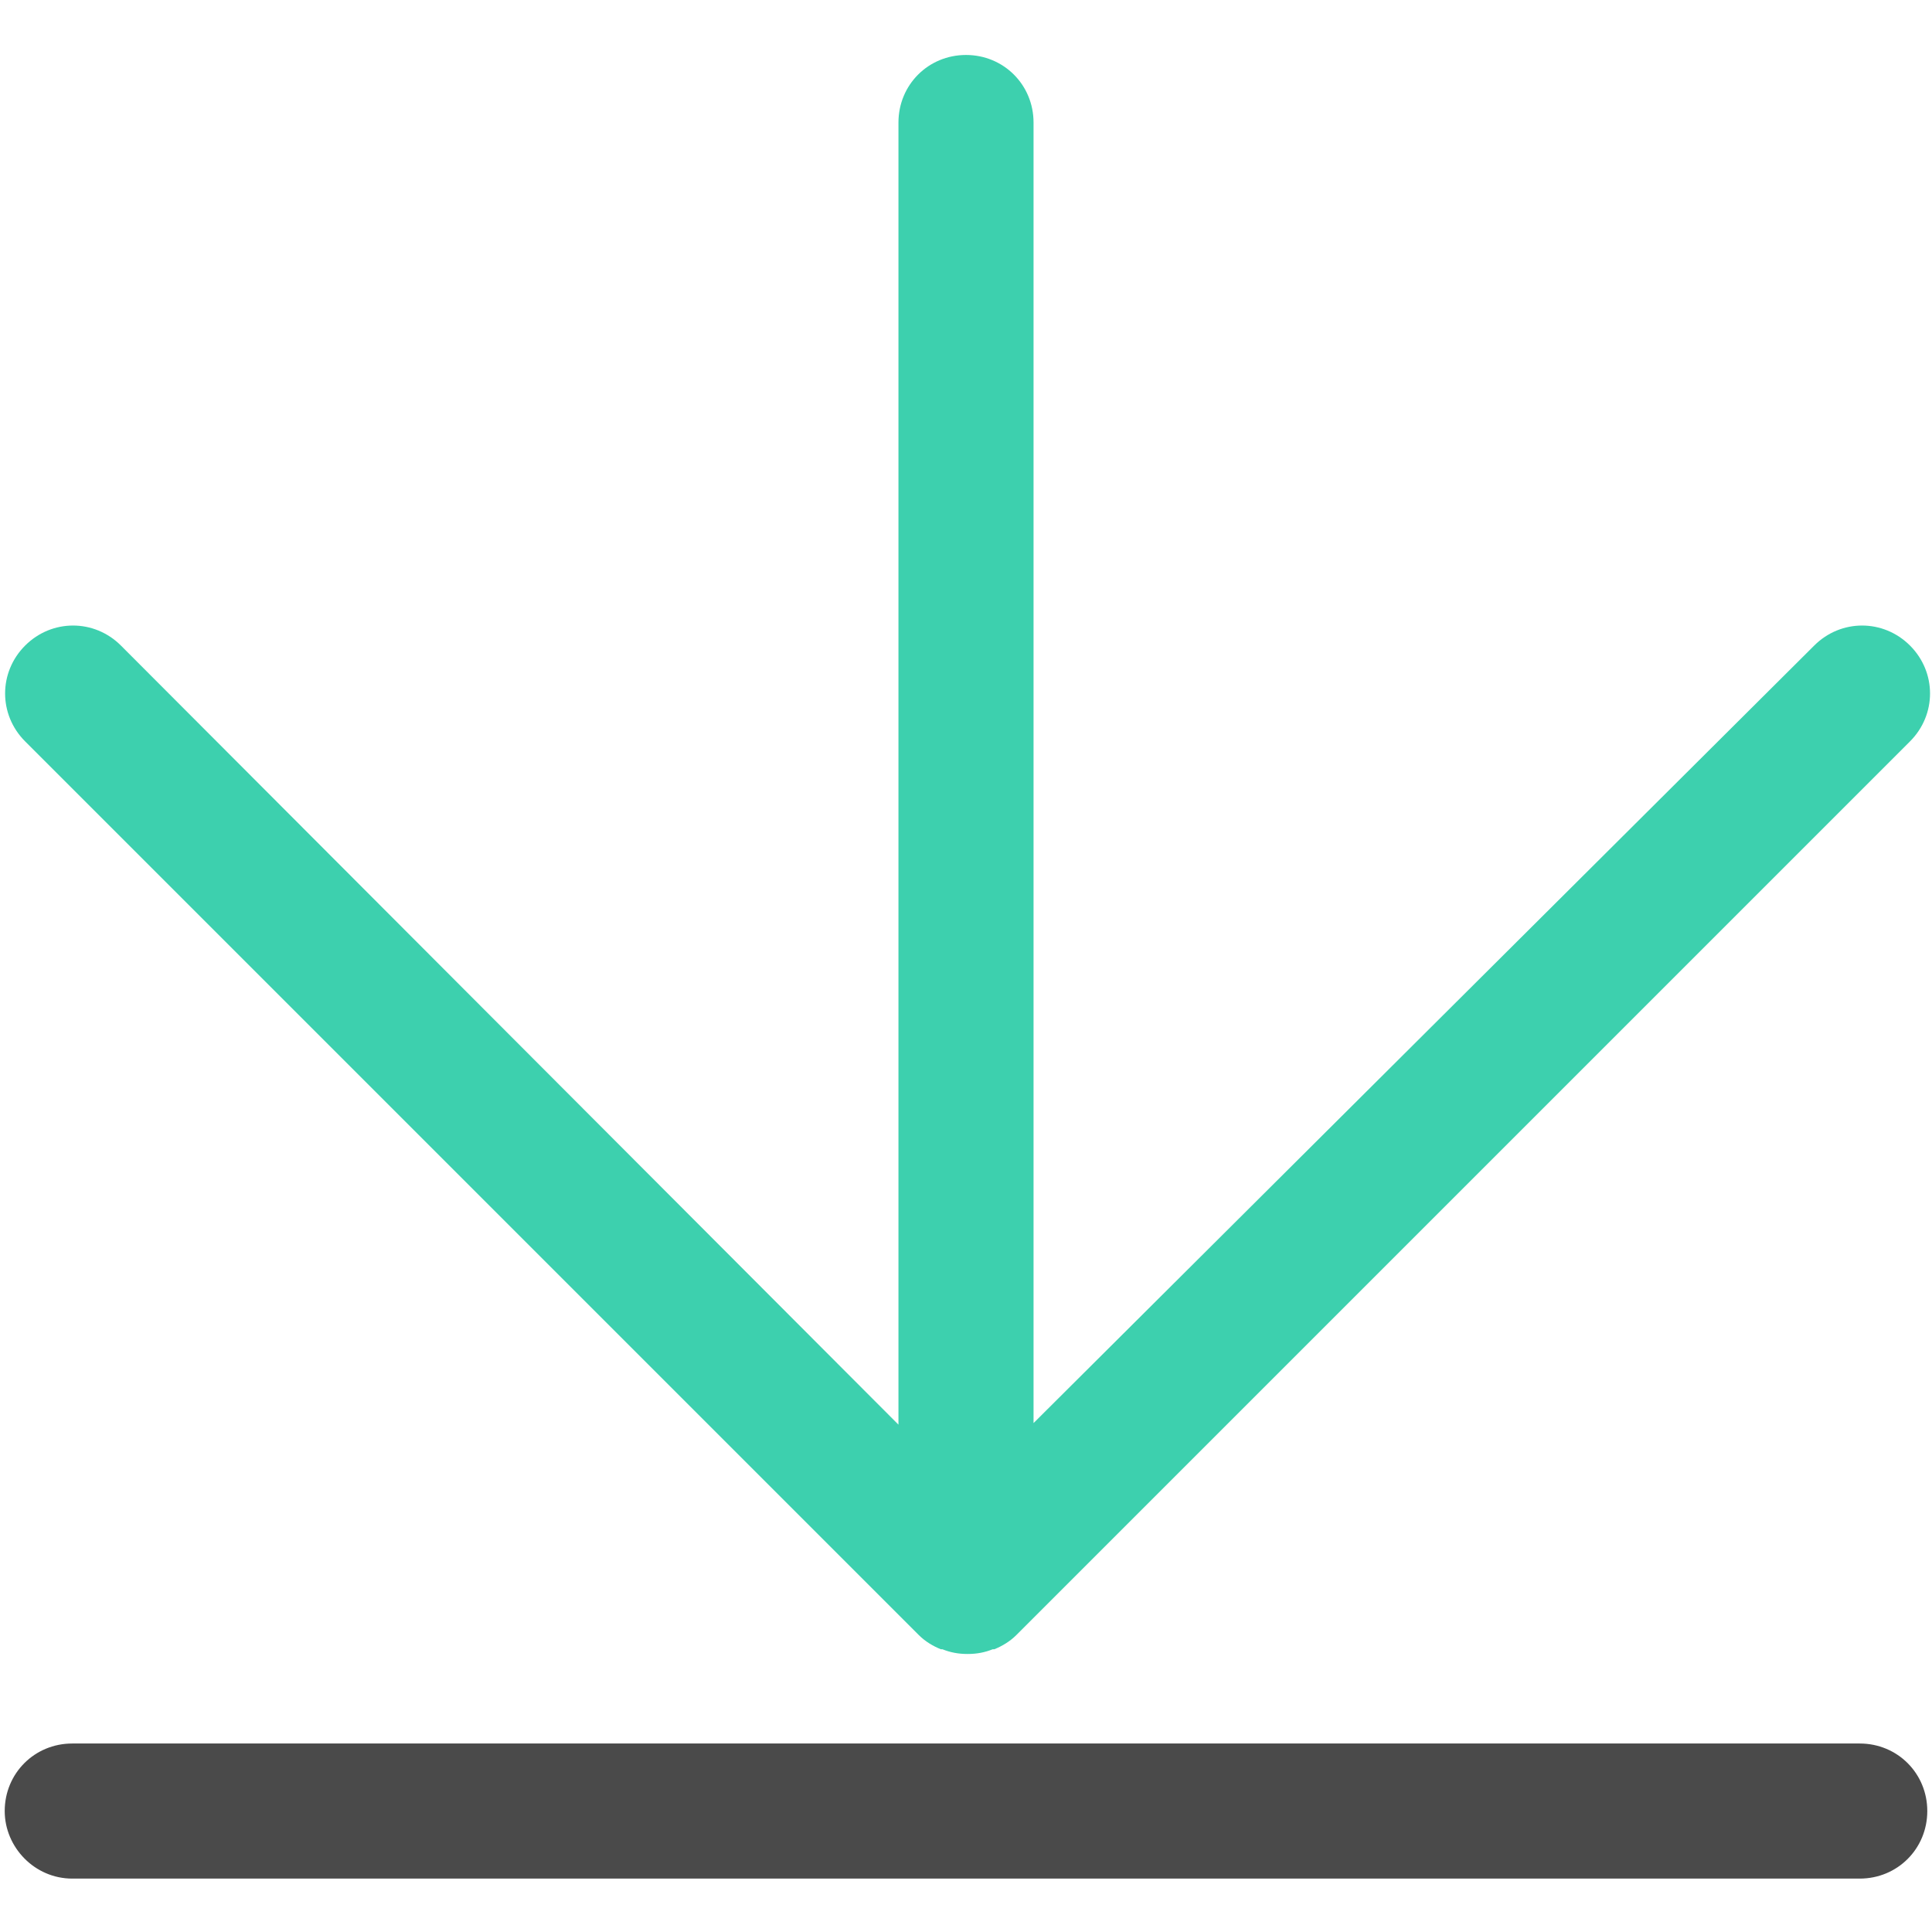 <?xml version="1.0" ?>

<!-- Uploaded to: SVG Repo, www.svgrepo.com, Generator: SVG Repo Mixer Tools -->
<svg width="800px" height="800px" viewBox="0 -3 123 123" version="1.1" xmlns="http://www.w3.org/2000/svg" xmlns:xlink="http://www.w3.org/1999/xlink">

<title/>

<desc/>

<defs/>

<g fill="none" fill-rule="evenodd" id="Page-1" stroke="none" stroke-width="1">

<g fill-rule="nonzero" id="download">

<path d="M58.5,101.1 C58.9,101.5 59.4,101.8 59.9,102 C59.9,102 59.9,102 60,102 C60.5,102.2 61,102.3 61.6,102.3 C62.2,102.3 62.7,102.2 63.2,102 C63.2,102 63.2,102 63.3,102 C63.8,101.8 64.3,101.5 64.7,101.1 L121.6,44.2 C123.3,42.5 123.3,39.8 121.6,38.1 C119.9,36.4 117.2,36.4 115.5,38.1 L65.8,87.6 L65.8,4.8 C65.8,2.4 63.9,0.5 61.5,0.5 C59.1,0.5 57.2,2.4 57.2,4.8 L57.2,87.7 L7.7,38.1 C6,36.4 3.3,36.4 1.6,38.1 C-0.1,39.8 -0.1,42.5 1.6,44.2 L58.5,101.1 Z" fill="#3dd0ae" id="Shape"/>

<path d="M4.6,116.6 L118.4,116.6 C120.8,116.6 122.7,114.7 122.7,112.3 C122.7,109.9 120.8,108 118.4,108 L4.6,108 C2.2,108 0.3,109.9 0.3,112.3 C0.3,114.6 2.2,116.6 4.6,116.6 Z" fill="#4A4A4A" id="Shape"/>

</g>

</g>

</svg>